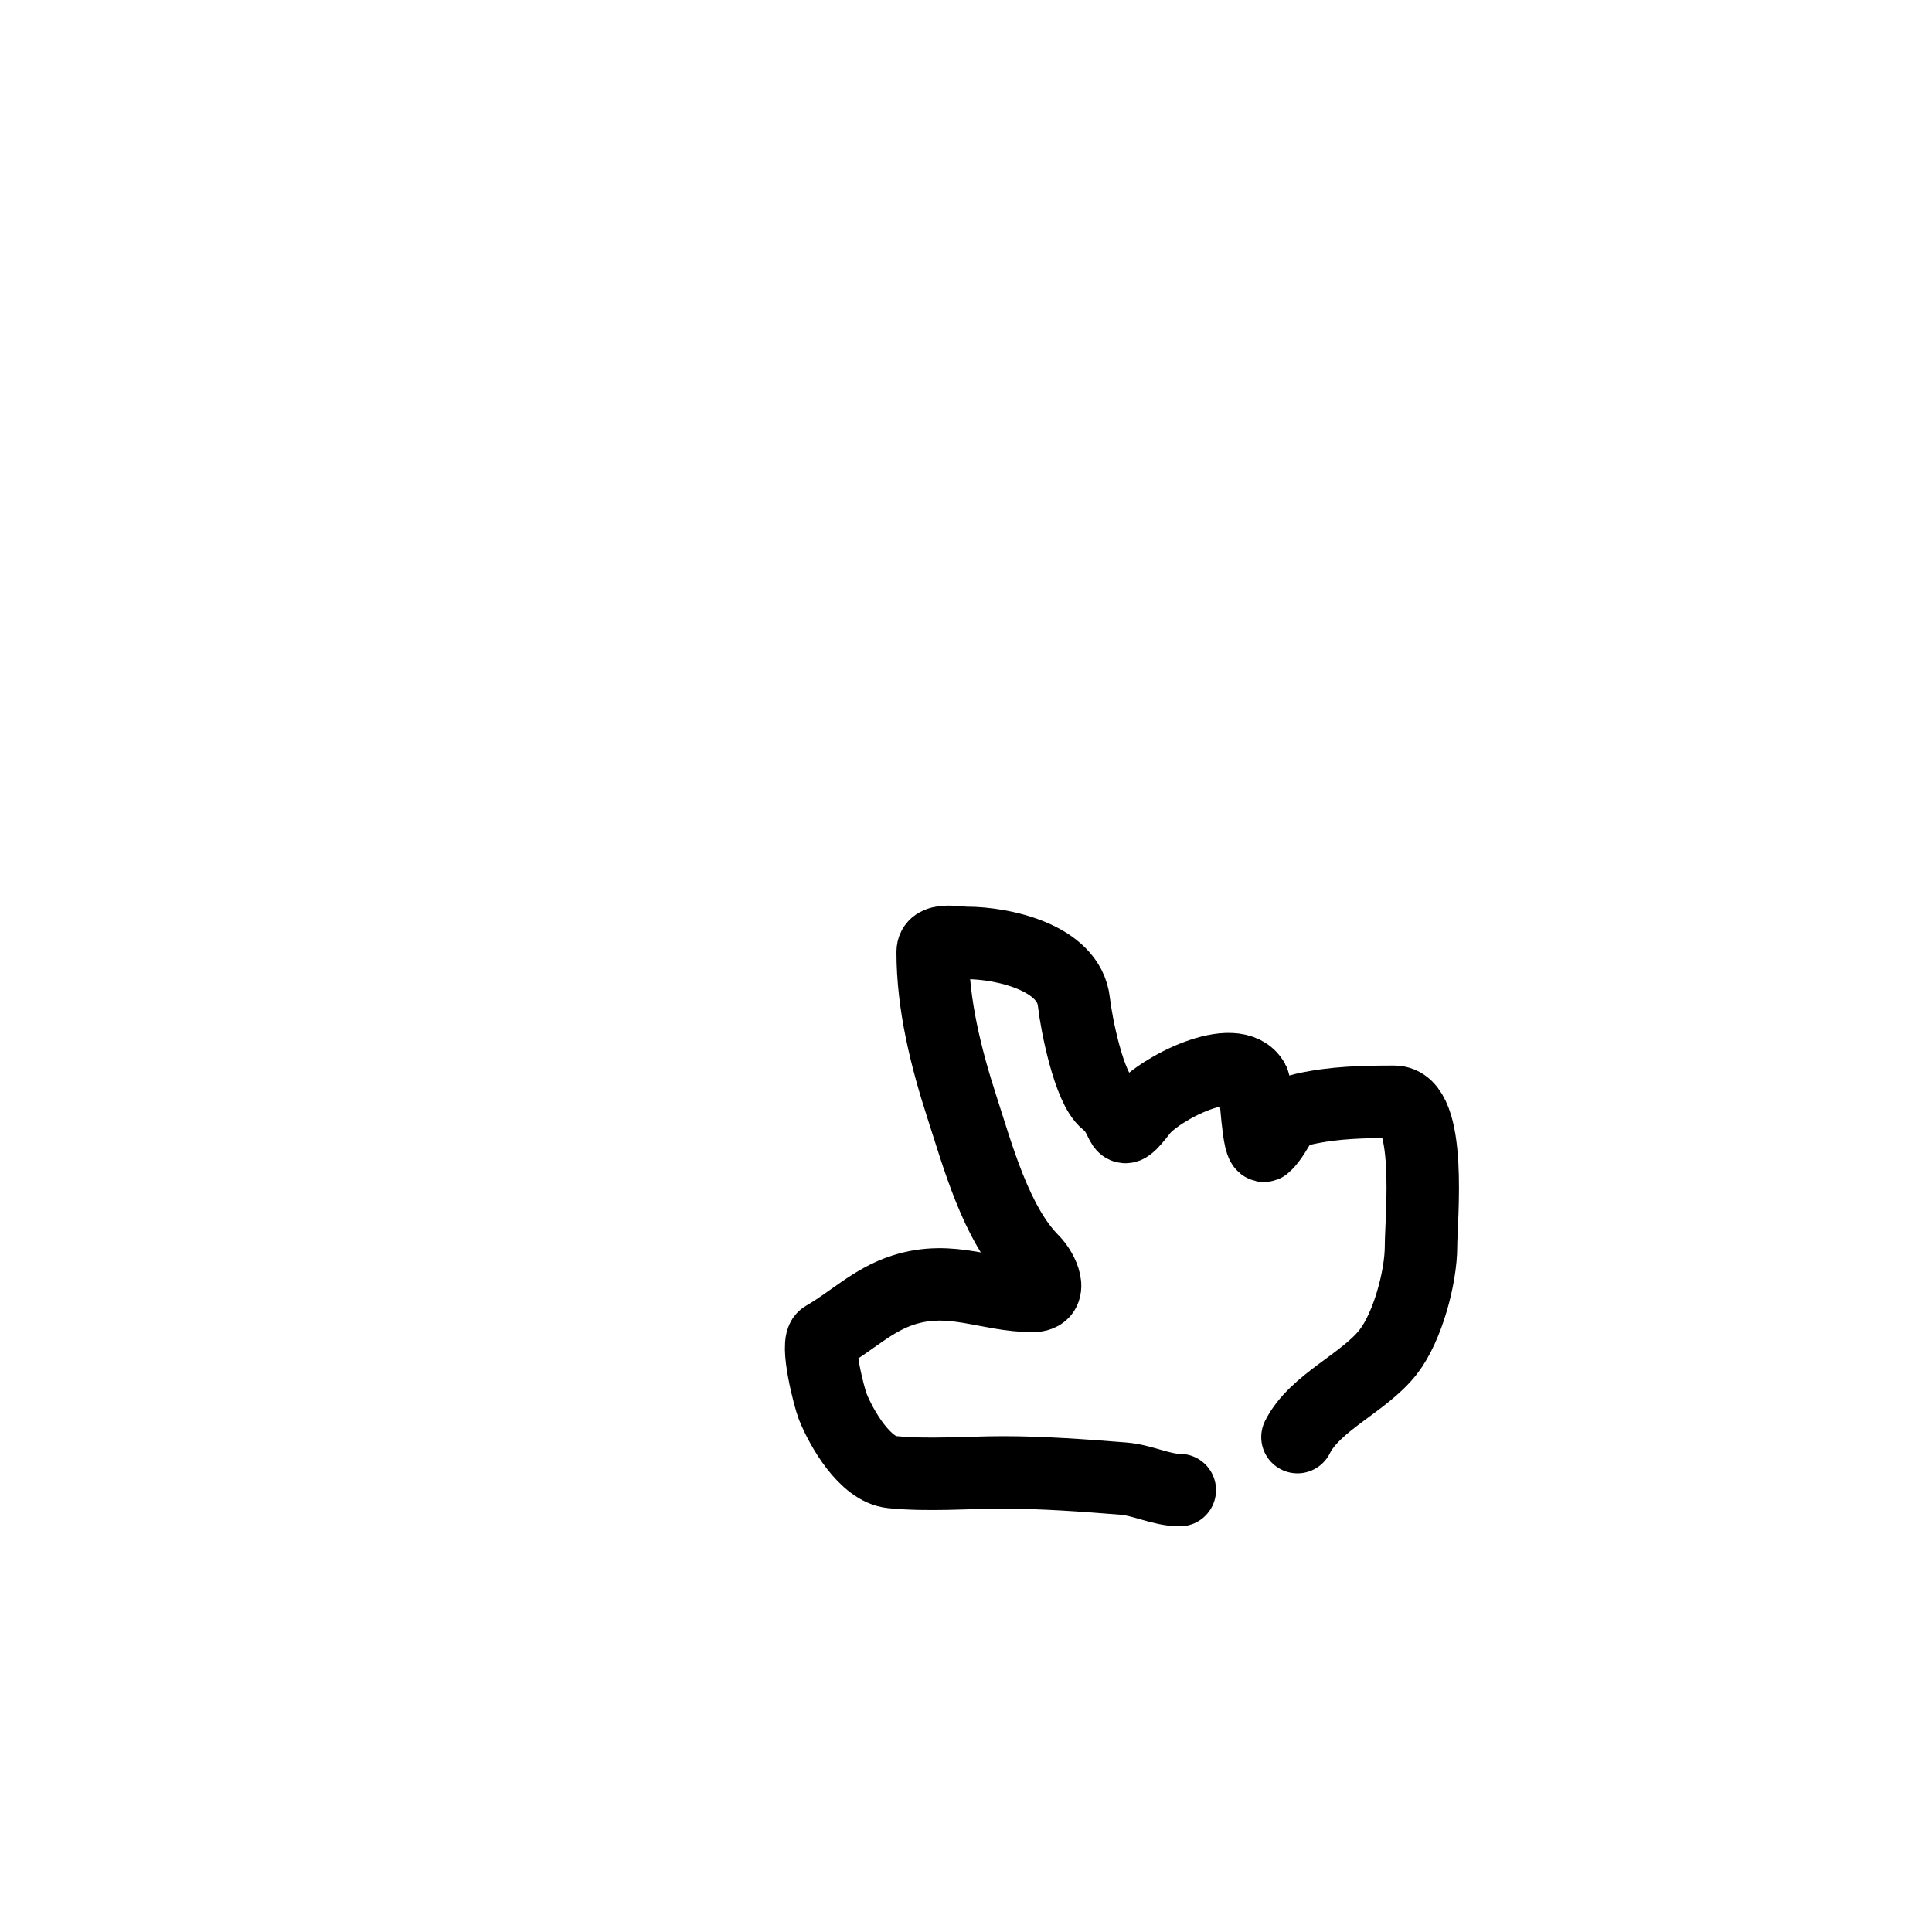<svg width="80" height="80" viewBox="0 0 80 80" fill="none" xmlns="http://www.w3.org/2000/svg">
<path d="M48.853 61.701C48.088 61.701 47.315 61.29 46.525 61.227C44.891 61.096 43.179 60.97 41.544 60.97C40.027 60.97 38.438 61.108 36.928 60.956C35.821 60.846 34.844 59.148 34.479 58.236C34.34 57.888 33.743 55.586 34.127 55.367C35.261 54.719 36.127 53.827 37.402 53.418C39.404 52.776 40.895 53.661 42.762 53.661C43.675 53.661 43.172 52.61 42.762 52.2C41.249 50.687 40.477 47.835 39.839 45.865C39.17 43.803 38.62 41.598 38.62 39.423C38.62 38.81 39.58 39.044 40.028 39.044C41.47 39.044 44.261 39.619 44.467 41.48C44.569 42.397 45.092 45.05 45.807 45.622C46.729 46.359 46.22 47.354 47.283 45.987C47.965 45.11 51.154 43.431 51.898 44.769C52.011 44.972 52.08 47.727 52.385 47.422C53.029 46.778 52.898 46.169 54.023 45.919C55.26 45.645 56.473 45.622 57.731 45.622C59.335 45.622 58.841 50.502 58.841 51.604C58.841 52.885 58.287 54.948 57.488 55.976C56.482 57.269 54.447 58.065 53.725 59.508" stroke="black" stroke-width="3" stroke-linecap="round"/>
</svg>
